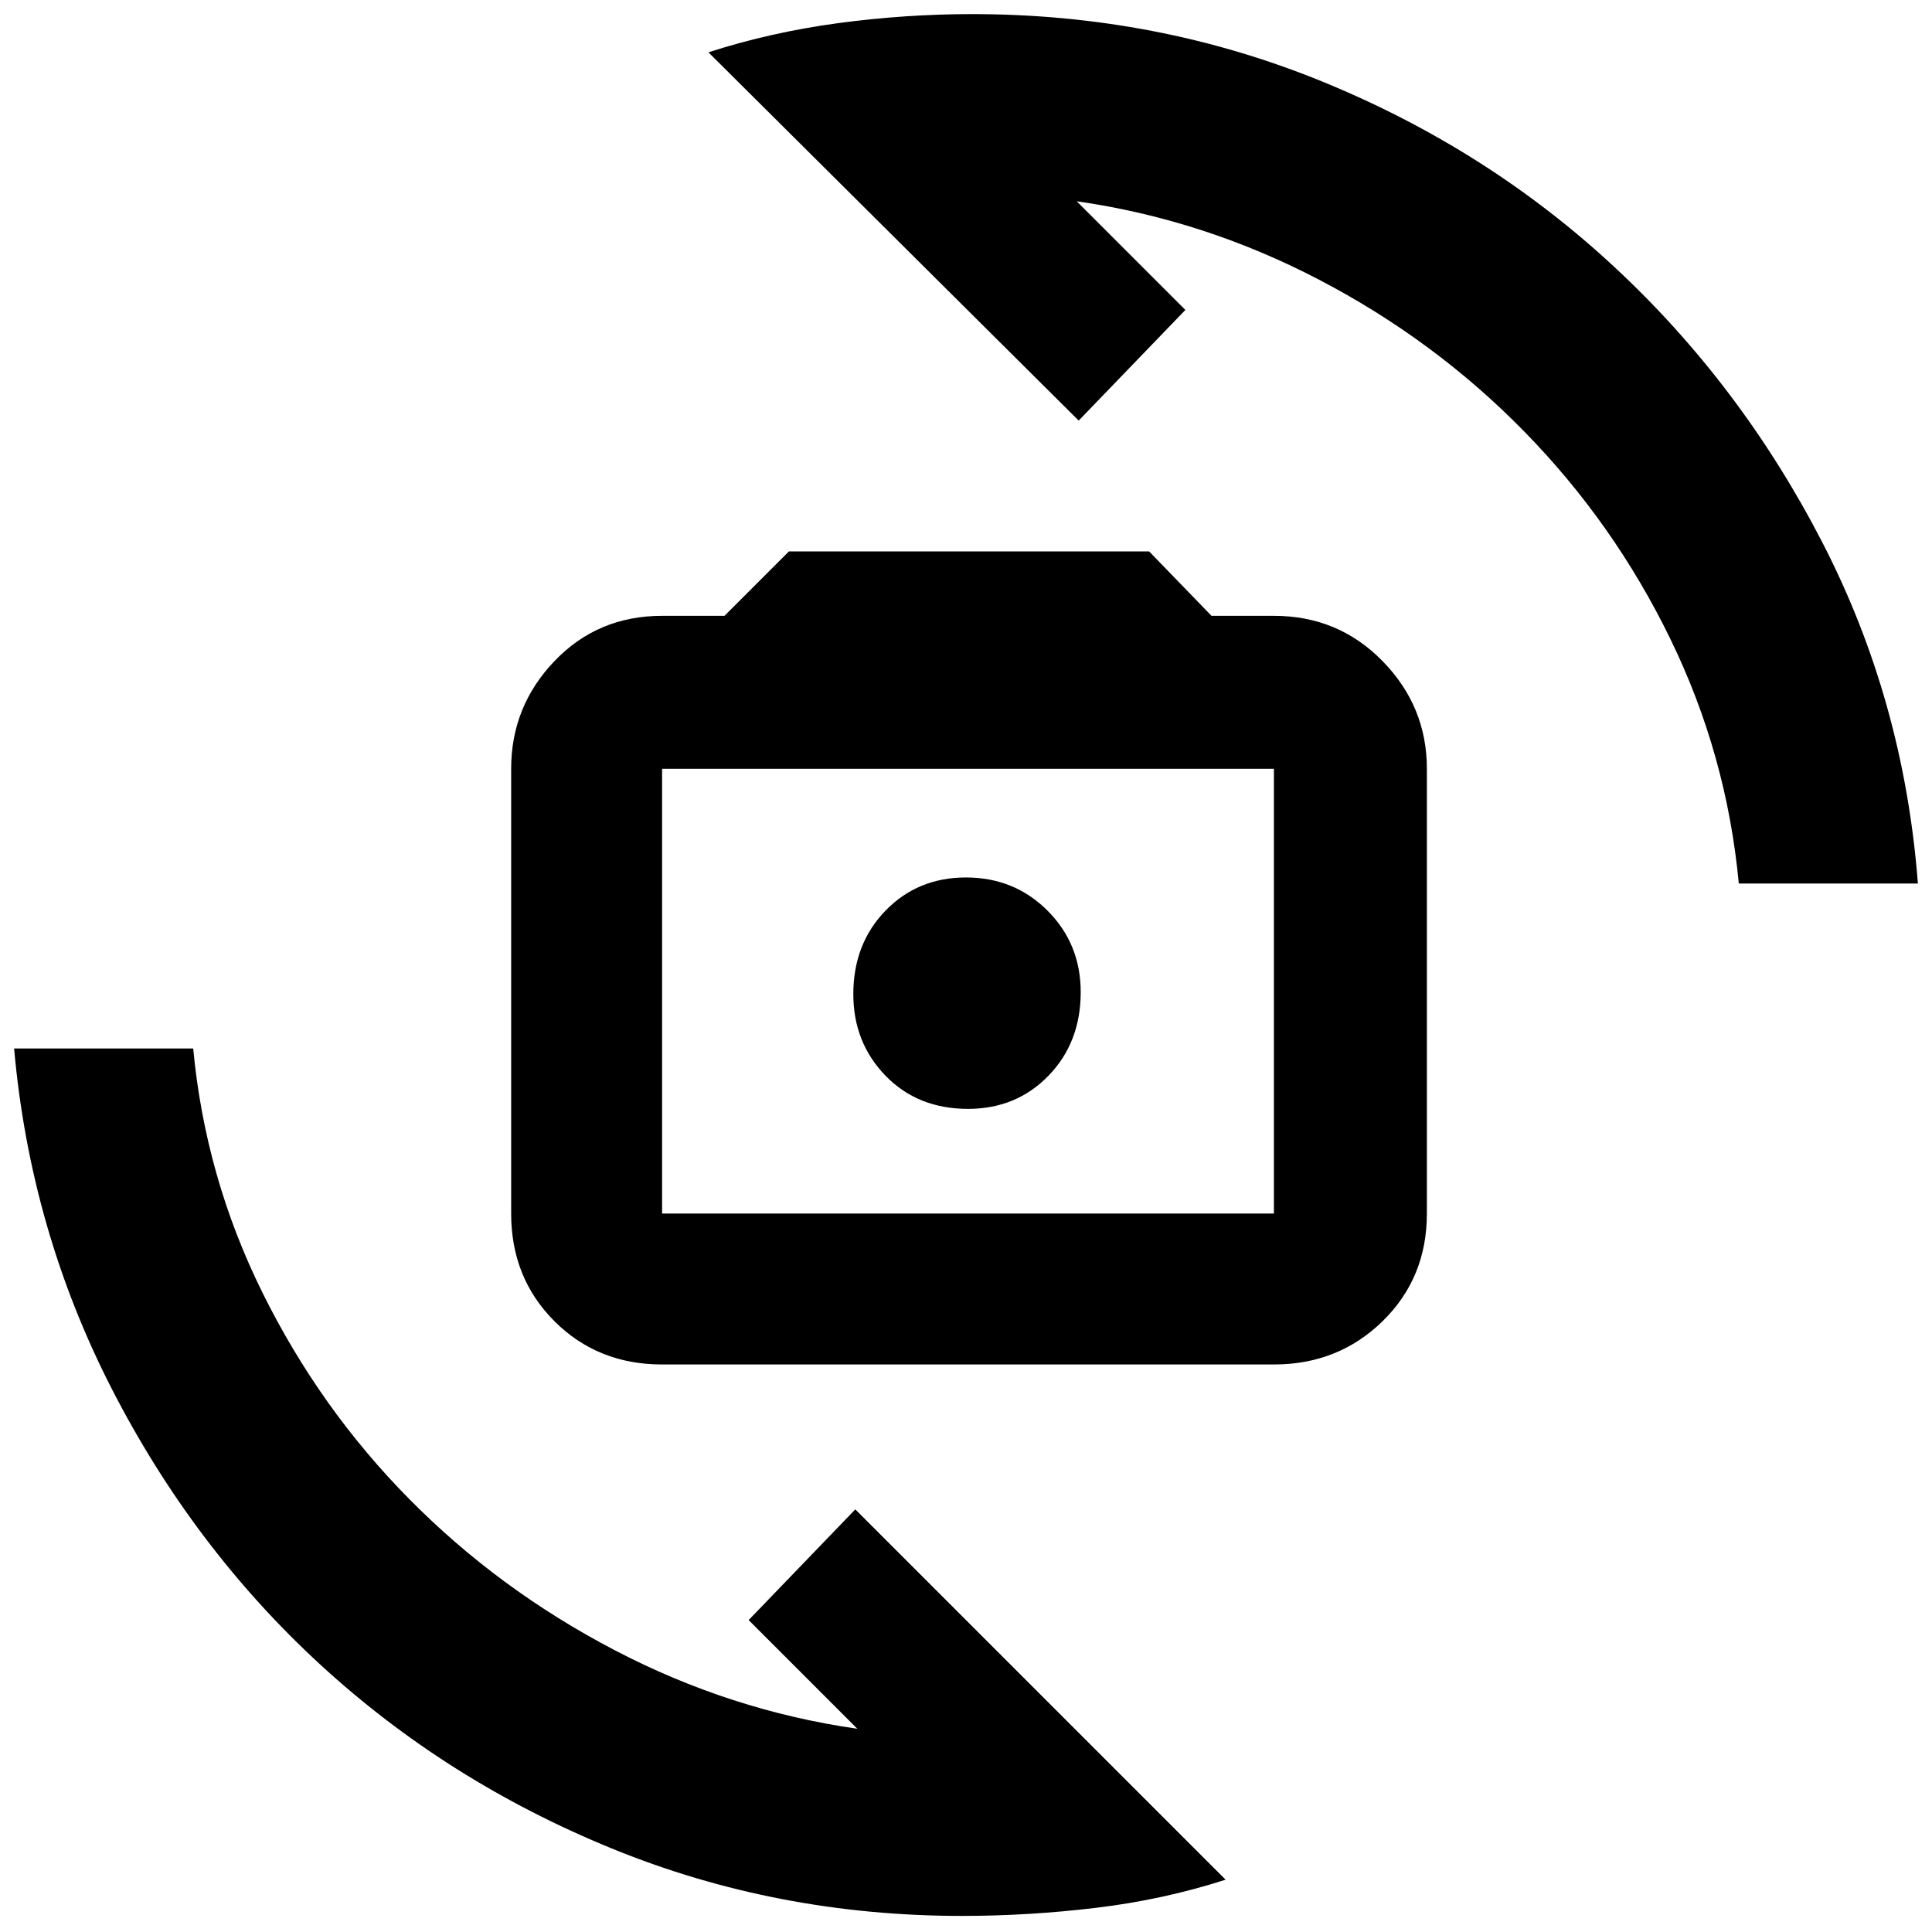 <svg xmlns="http://www.w3.org/2000/svg" height="40" width="40"><path d="M13.708 28.25Q12.375 28.25 11.479 27.354Q10.583 26.458 10.583 25.125V15.917Q10.583 14.625 11.479 13.688Q12.375 12.75 13.708 12.75H15L16.333 11.417H23.792L25.083 12.75H26.375Q27.708 12.75 28.625 13.688Q29.542 14.625 29.542 15.917V25.125Q29.542 26.458 28.625 27.354Q27.708 28.25 26.375 28.25ZM13.708 25.125H26.375Q26.375 25.125 26.375 25.125Q26.375 25.125 26.375 25.125V15.917Q26.375 15.917 26.375 15.917Q26.375 15.917 26.375 15.917H13.708Q13.708 15.917 13.708 15.917Q13.708 15.917 13.708 15.917V25.125Q13.708 25.125 13.708 25.125Q13.708 25.125 13.708 25.125ZM20.042 22.958Q21.042 22.958 21.708 22.271Q22.375 21.583 22.375 20.542Q22.375 19.542 21.688 18.854Q21 18.167 20 18.167Q19 18.167 18.333 18.854Q17.667 19.542 17.667 20.583Q17.667 21.583 18.333 22.271Q19 22.958 20.042 22.958ZM14.667 1.083Q15.958 0.667 17.354 0.479Q18.75 0.292 20.125 0.292Q23.958 0.292 27.375 1.688Q30.792 3.083 33.417 5.521Q36.042 7.958 37.729 11.229Q39.417 14.5 39.708 18.292H36Q35.75 15.625 34.583 13.229Q33.417 10.833 31.562 8.938Q29.708 7.042 27.312 5.792Q24.917 4.542 22.292 4.167L24.542 6.417L22.333 8.708ZM25.375 38.917Q24.083 39.333 22.688 39.5Q21.292 39.667 19.917 39.667Q16.083 39.667 12.667 38.271Q9.25 36.875 6.625 34.458Q4 32.042 2.312 28.75Q0.625 25.458 0.292 21.708H4Q4.25 24.375 5.438 26.771Q6.625 29.167 8.479 31.042Q10.333 32.917 12.729 34.167Q15.125 35.417 17.75 35.792L15.5 33.542L17.708 31.25ZM20.083 20.5Q20.083 20.5 20.083 20.5Q20.083 20.5 20.083 20.5Q20.083 20.5 20.083 20.5Q20.083 20.5 20.083 20.5Q20.083 20.5 20.083 20.5Q20.083 20.5 20.083 20.5Q20.083 20.5 20.083 20.5Q20.083 20.5 20.083 20.5Z"/></svg>